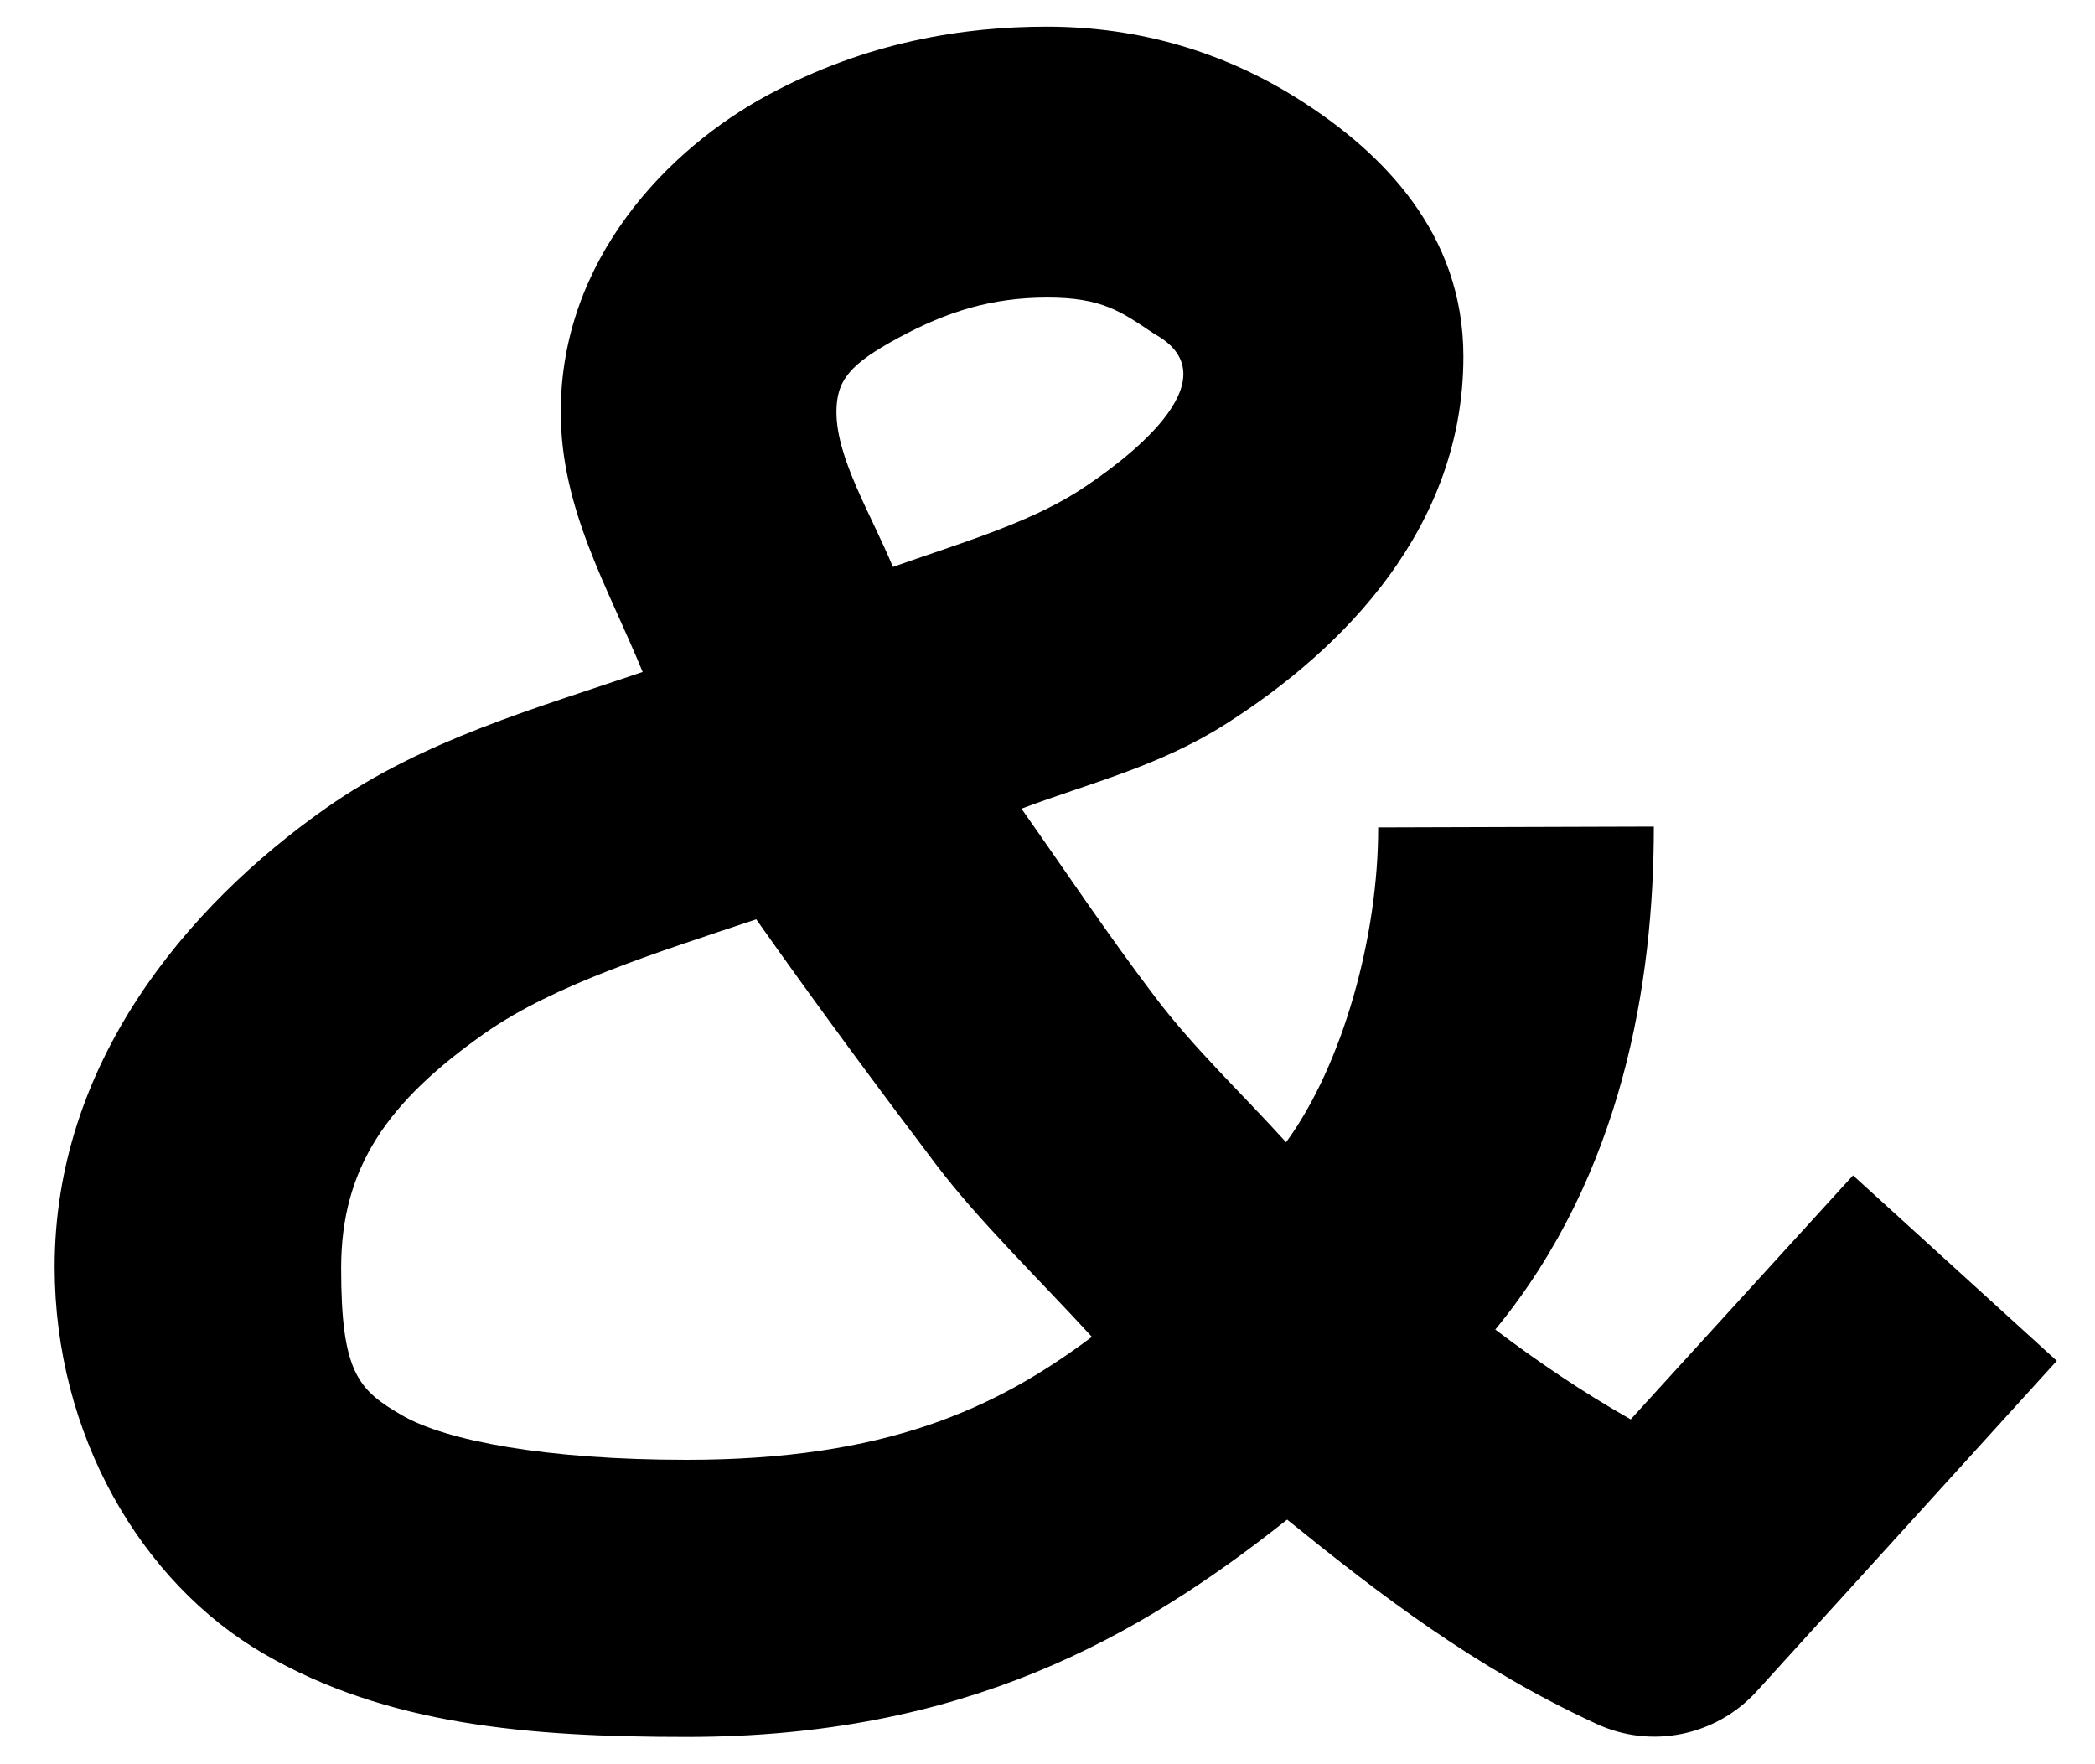 <?xml version="1.0" encoding="UTF-8" standalone="no"?>
<!-- Created with Inkscape (http://www.inkscape.org/) -->

<svg
   width="38"
   height="32"
   viewBox="0 0 10.054 8.467"
   version="1.1"
   id="svg5"
   inkscape:version="1.1.1 (3bf5ae0d25, 2021-09-20)"
   sodipodi:docname="&amp;.svg"
   xmlns:inkscape="http://www.inkscape.org/namespaces/inkscape"
   xmlns:sodipodi="http://sodipodi.sourceforge.net/DTD/sodipodi-0.dtd"
   xmlns="http://www.w3.org/2000/svg"
   xmlns:svg="http://www.w3.org/2000/svg">
  <sodipodi:namedview
     id="namedview7"
     pagecolor="#ffffff"
     bordercolor="#666666"
     borderopacity="1.0"
     inkscape:pageshadow="2"
     inkscape:pageopacity="0.0"
     inkscape:pagecheckerboard="0"
     inkscape:document-units="px"
     showgrid="false"
     showguides="true"
     inkscape:guide-bbox="true"
     units="px"
     height="44px"
     inkscape:zoom="2"
     inkscape:cx="-101.25"
     inkscape:cy="188.5"
     inkscape:window-width="1889"
     inkscape:window-height="1029"
     inkscape:window-x="31"
     inkscape:window-y="29"
     inkscape:window-maximized="1"
     inkscape:current-layer="layer1">
    <sodipodi:guide
       position="15.344,43.735"
       orientation="0,1"
       id="guide824"
       inkscape:label=""
       inkscape:locked="false"
       inkscape:color="rgb(0,0,255)" />
    <sodipodi:guide
       position="0.265,10.231"
       orientation="-1,0"
       id="guide826"
       inkscape:label=""
       inkscape:locked="false"
       inkscape:color="rgb(0,0,255)" />
    <sodipodi:guide
       position="8.202,11.377"
       orientation="-1,0"
       id="guide828"
       inkscape:label=""
       inkscape:locked="false"
       inkscape:color="rgb(0,0,255)" />
    <sodipodi:guide
       position="7.033,3.44"
       orientation="0,1"
       id="guide830"
       inkscape:label=""
       inkscape:locked="false"
       inkscape:color="rgb(0,0,255)" />
    <sodipodi:guide
       position="1.852,6.082"
       orientation="-1,0"
       id="guide941"
       inkscape:label=""
       inkscape:locked="false"
       inkscape:color="rgb(0,0,255)" />
    <sodipodi:guide
       position="4.396,6.879"
       orientation="0,1"
       id="guide943"
       inkscape:label=""
       inkscape:locked="false"
       inkscape:color="rgb(0,0,255)" />
    <sodipodi:guide
       position="4.521,1.852"
       orientation="0,1"
       id="guide945"
       inkscape:label=""
       inkscape:locked="false"
       inkscape:color="rgb(0,0,255)" />
    <sodipodi:guide
       position="5.3,5.027"
       orientation="0,1"
       id="guide947"
       inkscape:label=""
       inkscape:locked="false"
       inkscape:color="rgb(0,0,255)" />
    <sodipodi:guide
       position="4.723,3.836"
       orientation="0,1"
       id="guide949"
       inkscape:label=""
       inkscape:locked="false"
       inkscape:color="rgb(0,0,255)" />
    <sodipodi:guide
       position="5.394,2.381"
       orientation="0,1"
       id="guide951"
       inkscape:label=""
       inkscape:locked="false"
       inkscape:color="rgb(0,0,255)" />
    <sodipodi:guide
       position="6.615,4.663"
       orientation="-1,0"
       id="guide16941"
       inkscape:label=""
       inkscape:locked="false"
       inkscape:color="rgb(0,0,255)" />
    <sodipodi:guide
       position="5.027,6.879"
       orientation="-1,0"
       id="guide18538"
       inkscape:label=""
       inkscape:locked="false"
       inkscape:color="rgb(0,0,255)" />
    <sodipodi:guide
       position="8.202,8.202"
       orientation="0,1"
       id="guide834"
       inkscape:label=""
       inkscape:locked="false"
       inkscape:color="rgb(0,0,255)" />
    <sodipodi:guide
       position="6.615,0.265"
       orientation="0,1"
       id="guide836"
       inkscape:label=""
       inkscape:locked="false"
       inkscape:color="rgb(0,0,255)" />
    <sodipodi:guide
       position="3.73,0.265"
       orientation="0,-1"
       id="guide838" />
    <sodipodi:guide
       position="3.73,0.265"
       orientation="0,-1"
       id="guide840" />
    <sodipodi:guide
       position="0.265,0.132"
       orientation="0,1"
       id="guide842"
       inkscape:label=""
       inkscape:locked="false"
       inkscape:color="rgb(0,0,255)" />
    <sodipodi:guide
       position="-1.819,8.202"
       orientation="0,-1"
       id="guide12237" />
    <sodipodi:guide
       position="-1.637,8.334"
       orientation="0,1"
       id="guide12239"
       inkscape:label=""
       inkscape:locked="false"
       inkscape:color="rgb(0,0,255)" />
    <sodipodi:guide
       position="7.938,8.202"
       orientation="-1,0"
       id="guide15049"
       inkscape:label=""
       inkscape:locked="false"
       inkscape:color="rgb(0,0,255)" />
  </sodipodi:namedview>
  <defs
     id="defs2" />
  <g
     inkscape:label="Layer 1"
     inkscape:groupmode="layer"
     id="layer1">
    <path
       style="color:#000000;opacity:1;fill:#000000;stroke-linejoin:round;-inkscape-stroke:none"
       d="m 5.023,0.128 c -0.395,0 -0.862,0.071 -1.34,0.329 C 3.206,0.715 2.691,1.244 2.691,1.977 c 0,0.468 0.228,0.844 0.393,1.248 C 2.565,3.402 2.032,3.55 1.566,3.877 0.886,4.355 0.262,5.111 0.262,6.08 c 0,0.802 0.413,1.514 1.004,1.857 0.591,0.343 1.271,0.399 2.03,0.399 1.329,0 2.167,-0.476 2.881,-1.043 0.445,0.36 0.902,0.712 1.484,0.98 0.262,0.122 0.573,0.059 0.768,-0.154 L 9.871,6.531 8.893,5.641 7.826,6.812 C 7.593,6.68 7.38,6.535 7.176,6.381 7.786,5.64 7.937,4.716 7.937,3.967 l -1.323,0.004 C 6.615,4.489 6.446,5.107 6.172,5.482 5.962,5.25 5.727,5.028 5.545,4.787 5.315,4.484 5.115,4.183 4.902,3.881 5.235,3.756 5.559,3.679 5.879,3.477 6.453,3.113 7.023,2.528 7.023,1.711 c 0,-0.596 -0.394,-0.978 -0.766,-1.219 C 5.886,0.251 5.47,0.128 5.023,0.128 Z m 0.004,1.3 c 0.263,0 0.354,0.068 0.512,0.174 C 5.937,1.82 5.382,2.224 5.172,2.359 4.926,2.515 4.598,2.61 4.285,2.721 4.181,2.469 4.014,2.201 4.014,1.977 4.014,1.823 4.081,1.746 4.312,1.621 4.544,1.496 4.757,1.428 5.027,1.428 Z M 3.629,4.412 C 3.921,4.826 4.228,5.24 4.49,5.586 4.698,5.861 4.985,6.137 5.24,6.416 4.777,6.763 4.247,7.006 3.295,7.006 2.622,7.006 2.141,6.915 1.93,6.793 1.719,6.671 1.637,6.588 1.637,6.086 c 0,-0.486 0.226,-0.801 0.689,-1.127 C 2.662,4.723 3.158,4.57 3.629,4.412 Z"
       id="path20989"
       sodipodi:nodetypes="ssscssssccccccccccscssssccccssscscssssccs" />
  </g>
</svg>
